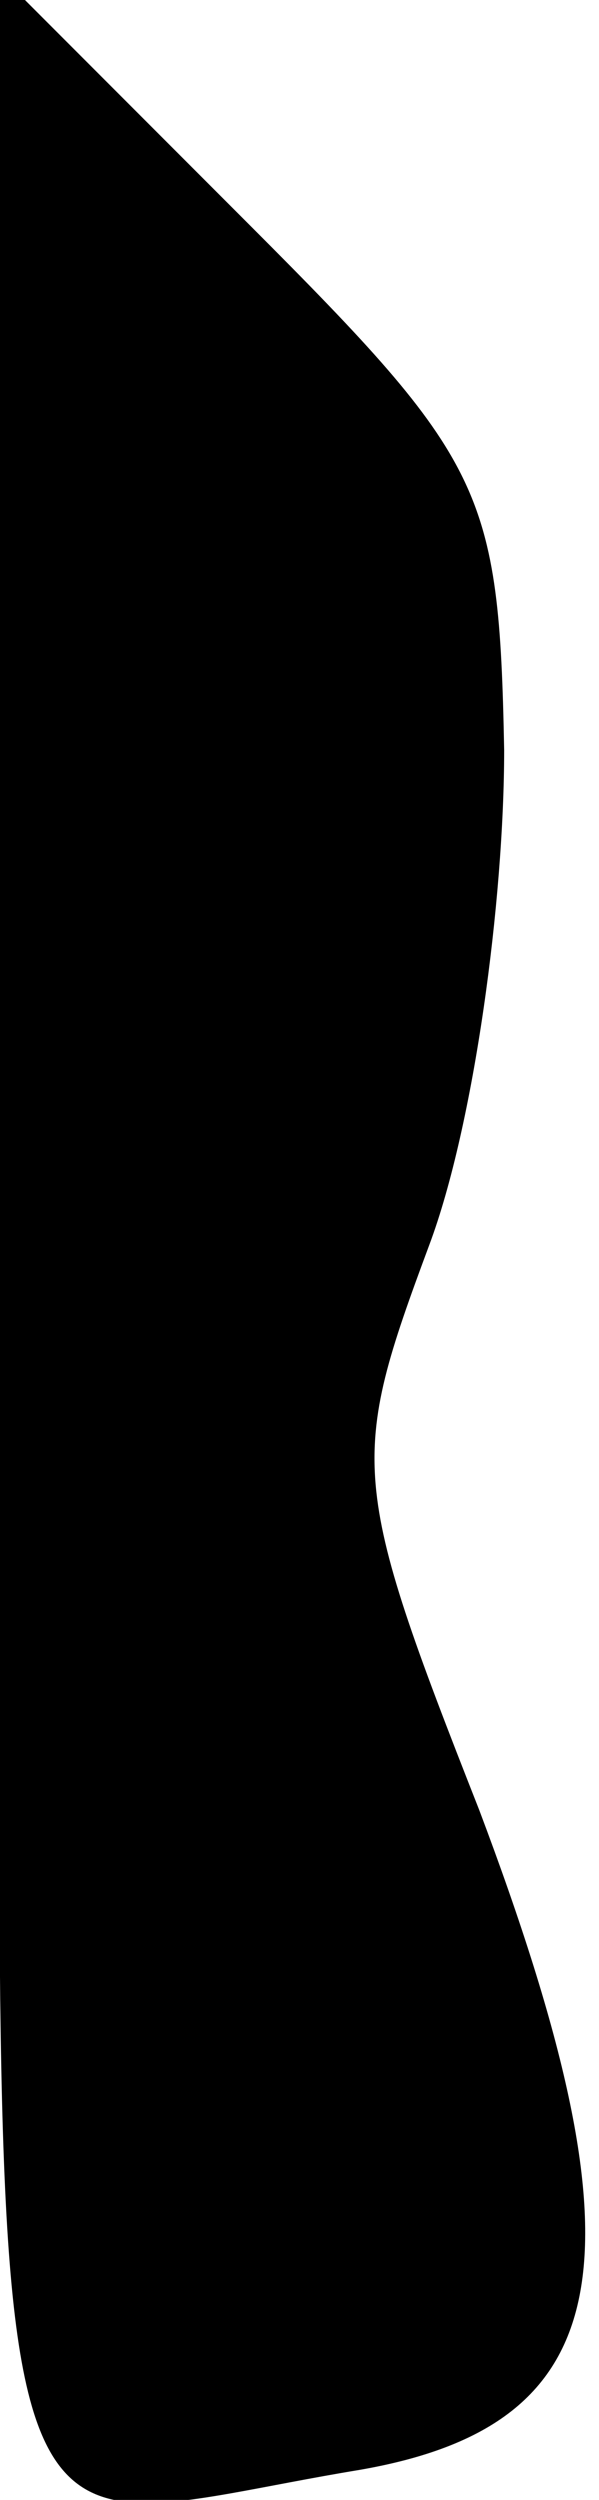 <?xml version="1.0" standalone="no"?>
<!DOCTYPE svg PUBLIC "-//W3C//DTD SVG 20010904//EN"
 "http://www.w3.org/TR/2001/REC-SVG-20010904/DTD/svg10.dtd">
<svg version="1.0" xmlns="http://www.w3.org/2000/svg"
 width="12pt" height="50pt" viewBox="0 0 12 50"
 preserveAspectRatio="xMidYMid meet">
<g transform="translate(0,50) scale(0.1,-0.1)"
fill="#000000" stroke="none">
<path fill="#000000" stroke="none" d="M0 252 c0 -281 -7 -259 72 -246 52 9
58 42 24 132 -26 66 -26 70 -10 113 9 24 15 69 15 99 -1 52 -4 58 -51 105
l-50 50 0 -253z"/>
</g>
</svg>
